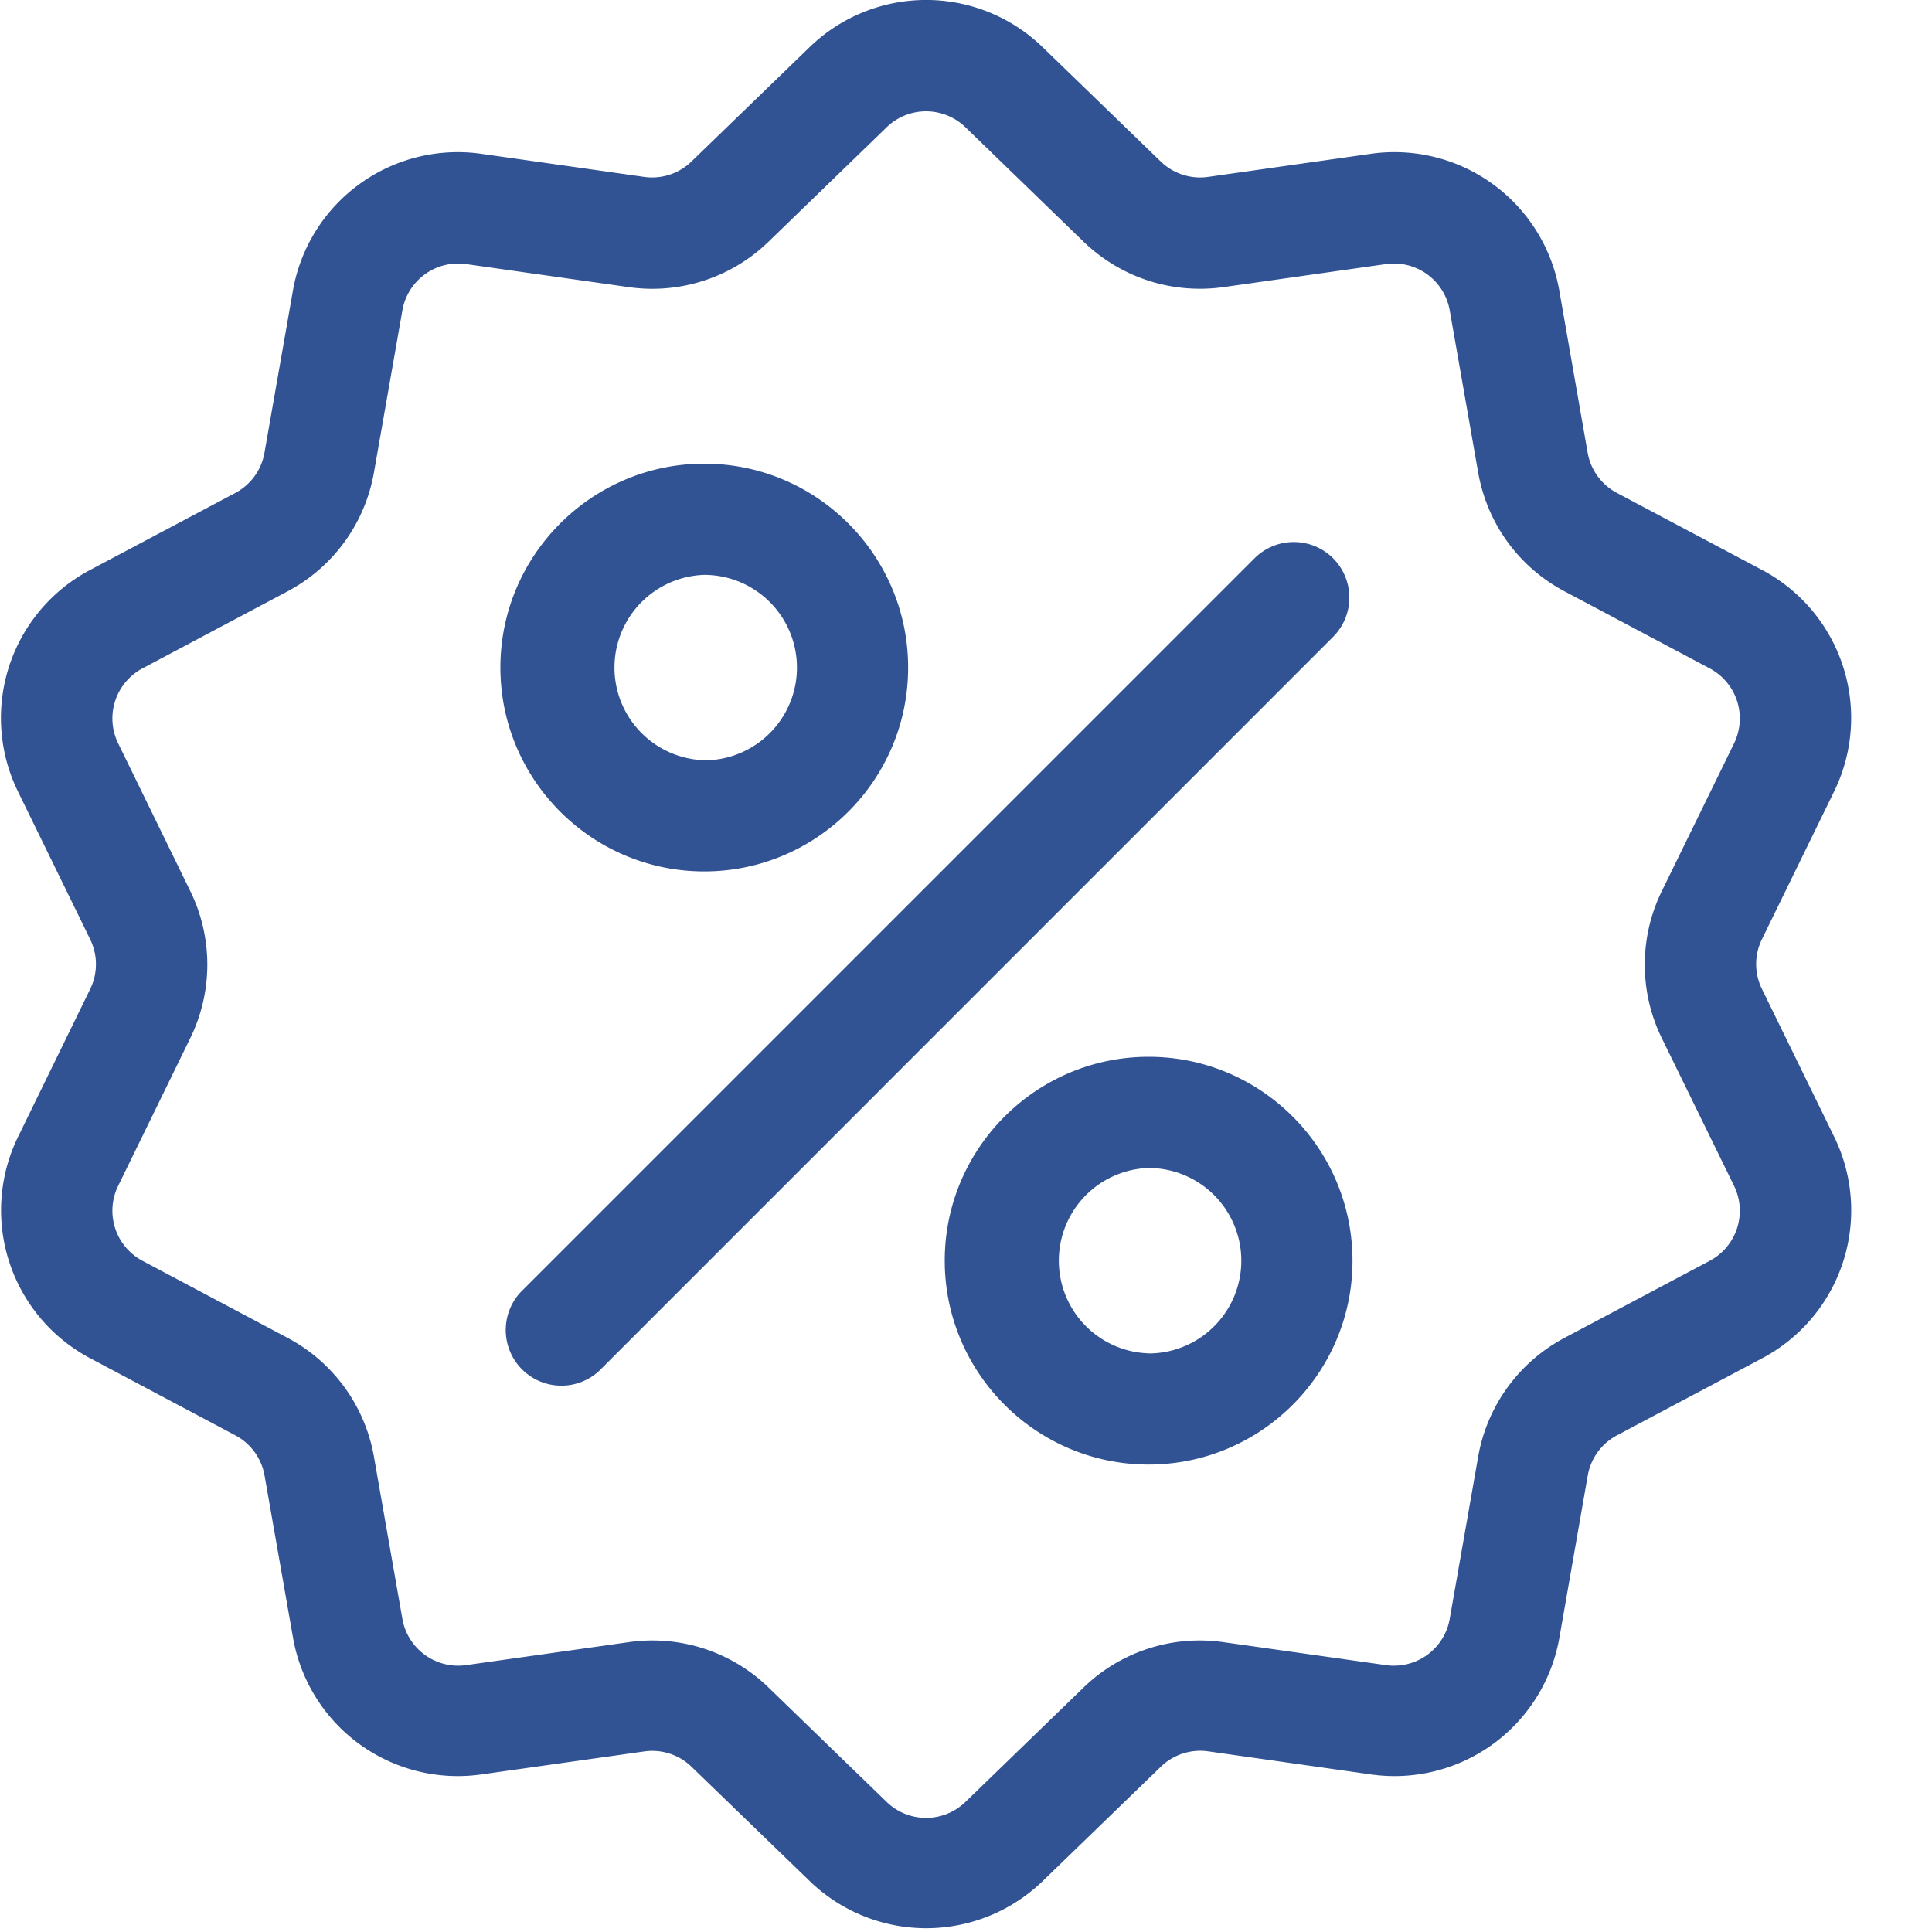 <svg xmlns="http://www.w3.org/2000/svg" width="20" height="20" viewBox="0 0 20 20"><g><g><g><path fill="#315293" d="M17.697 13.053l-1.498.795a1.73 1.73 0 0 0-.898 1.237l-.293 1.67a.586.586 0 0 1-.662.482L12.668 17a1.728 1.728 0 0 0-1.454.472l-1.218 1.18a.586.586 0 0 1-.819 0l-1.218-1.18A1.726 1.726 0 0 0 6.506 17l-1.679.237a.586.586 0 0 1-.662-.481l-.293-1.671a1.73 1.73 0 0 0-.898-1.237l-1.497-.795a.587.587 0 0 1-.253-.779l.744-1.524a1.73 1.73 0 0 0 0-1.529l-.744-1.524a.587.587 0 0 1 .253-.779l1.497-.795a1.73 1.73 0 0 0 .898-1.237l.293-1.67a.586.586 0 0 1 .662-.482l1.679.238a1.728 1.728 0 0 0 1.453-.473l1.218-1.18a.586.586 0 0 1 .819 0l1.218 1.18c.389.376.918.548 1.454.473l1.678-.238a.586.586 0 0 1 .662.482l.293 1.67c.093.533.42.984.898 1.237l1.498.795c.282.15.393.492.253.78l-.745 1.523a1.73 1.73 0 0 0 0 1.53l.745 1.523c.14.287.029.63-.253.779zm.543-2.814a.585.585 0 0 1 0-.517l.744-1.523a1.733 1.733 0 0 0-.747-2.301l-1.498-.795a.585.585 0 0 1-.304-.418l-.292-1.67a1.733 1.733 0 0 0-1.958-1.422l-1.678.238a.585.585 0 0 1-.492-.16L10.797.492a1.733 1.733 0 0 0-2.42 0L7.159 1.671a.585.585 0 0 1-.492.16l-1.679-.238a1.733 1.733 0 0 0-1.957 1.423l-.293 1.67a.585.585 0 0 1-.304.418l-1.497.794A1.733 1.733 0 0 0 .189 8.2l.744 1.523c.08.165.08.353 0 .517L.19 11.762a1.733 1.733 0 0 0 .748 2.301l1.497.795a.585.585 0 0 1 .304.418l.293 1.67a1.732 1.732 0 0 0 1.957 1.422l1.679-.237a.585.585 0 0 1 .492.16l1.218 1.178a1.734 1.734 0 0 0 2.42 0l1.218-1.179a.586.586 0 0 1 .492-.16l1.678.238a1.733 1.733 0 0 0 1.958-1.422l.292-1.67a.585.585 0 0 1 .304-.418l1.498-.795a1.733 1.733 0 0 0 .747-2.3z"/></g><g><path fill="#315293" d="M13.8 5.779a.576.576 0 0 0-.813 0l-7.598 7.598a.576.576 0 0 0 .814.814L13.8 6.593a.576.576 0 0 0 0-.814z"/></g><g><path fill="#315293" d="M7.29 7.87a.96.96 0 0 1 0-1.919.96.96 0 0 1 0 1.92zm0-3.07c-1.163 0-2.11.947-2.11 2.11 0 1.164.947 2.111 2.11 2.111 1.165 0 2.111-.947 2.111-2.11 0-1.164-.946-2.111-2.11-2.111z"/></g><g><path fill="#315293" d="M11.89 14.01a.96.96 0 0 1 0-1.919.96.96 0 0 1 0 1.92zm0-3.07c-1.163 0-2.11.947-2.11 2.11 0 1.164.947 2.111 2.11 2.111 1.164 0 2.111-.946 2.111-2.11s-.946-2.111-2.11-2.111z"/></g></g></g></svg>